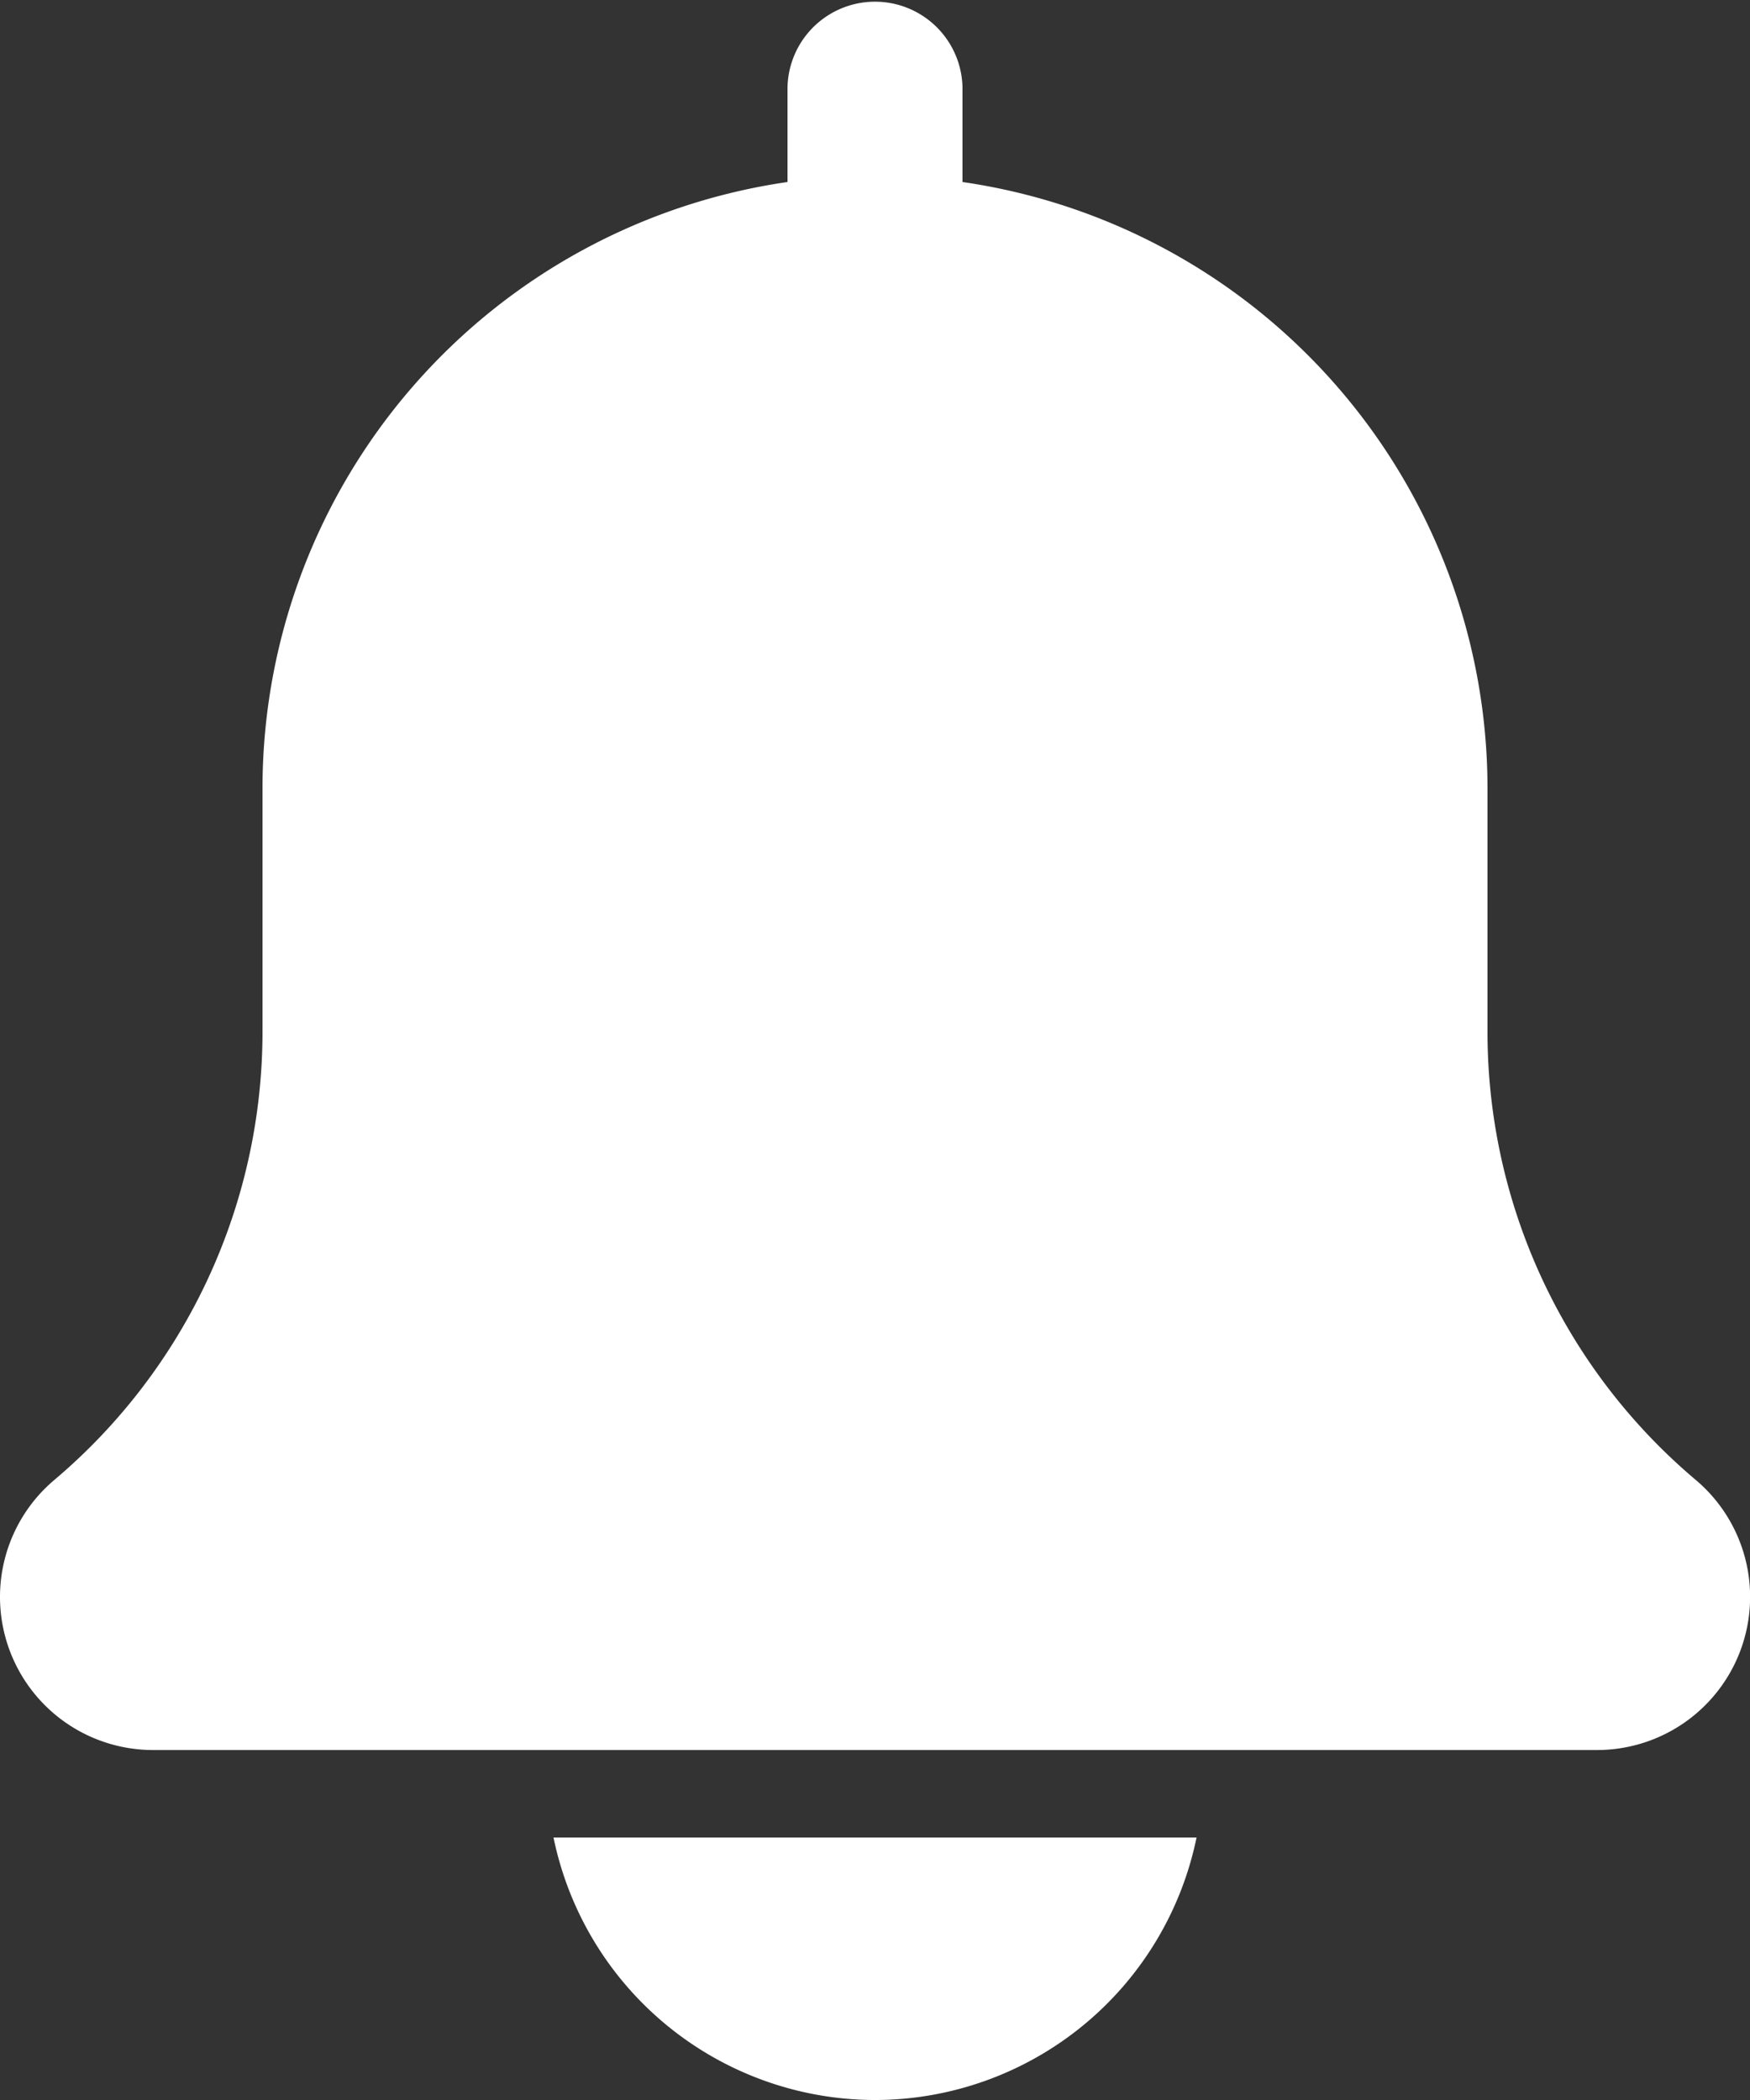<svg xmlns="http://www.w3.org/2000/svg" width="53.333" height="64" viewBox="0 0 53.333 64">
  <rect x="0" y="0" width="53.333" height="64" fill="#333333" stroke="none"/>
  <g transform="translate(-2)">
    <path fill="#fff" d="M53.677,45.1a17.861,17.861,0,0,1-6.344-13.667V24a18.682,18.682,0,0,0-16-18.453V2.667a2.667,2.667,0,0,0-5.333,0v2.88A18.679,18.679,0,0,0,10,24v7.435A17.881,17.881,0,0,1,3.632,45.123a4.666,4.666,0,0,0,3.035,8.211h44A4.666,4.666,0,0,0,53.677,45.1Z" />
    <path fill="#fff" d="M18.123,29a10.016,10.016,0,0,0,9.8-8H8.326A10.016,10.016,0,0,0,18.123,29Z" transform="translate(10.543 35)" />
  </g>
</svg>
